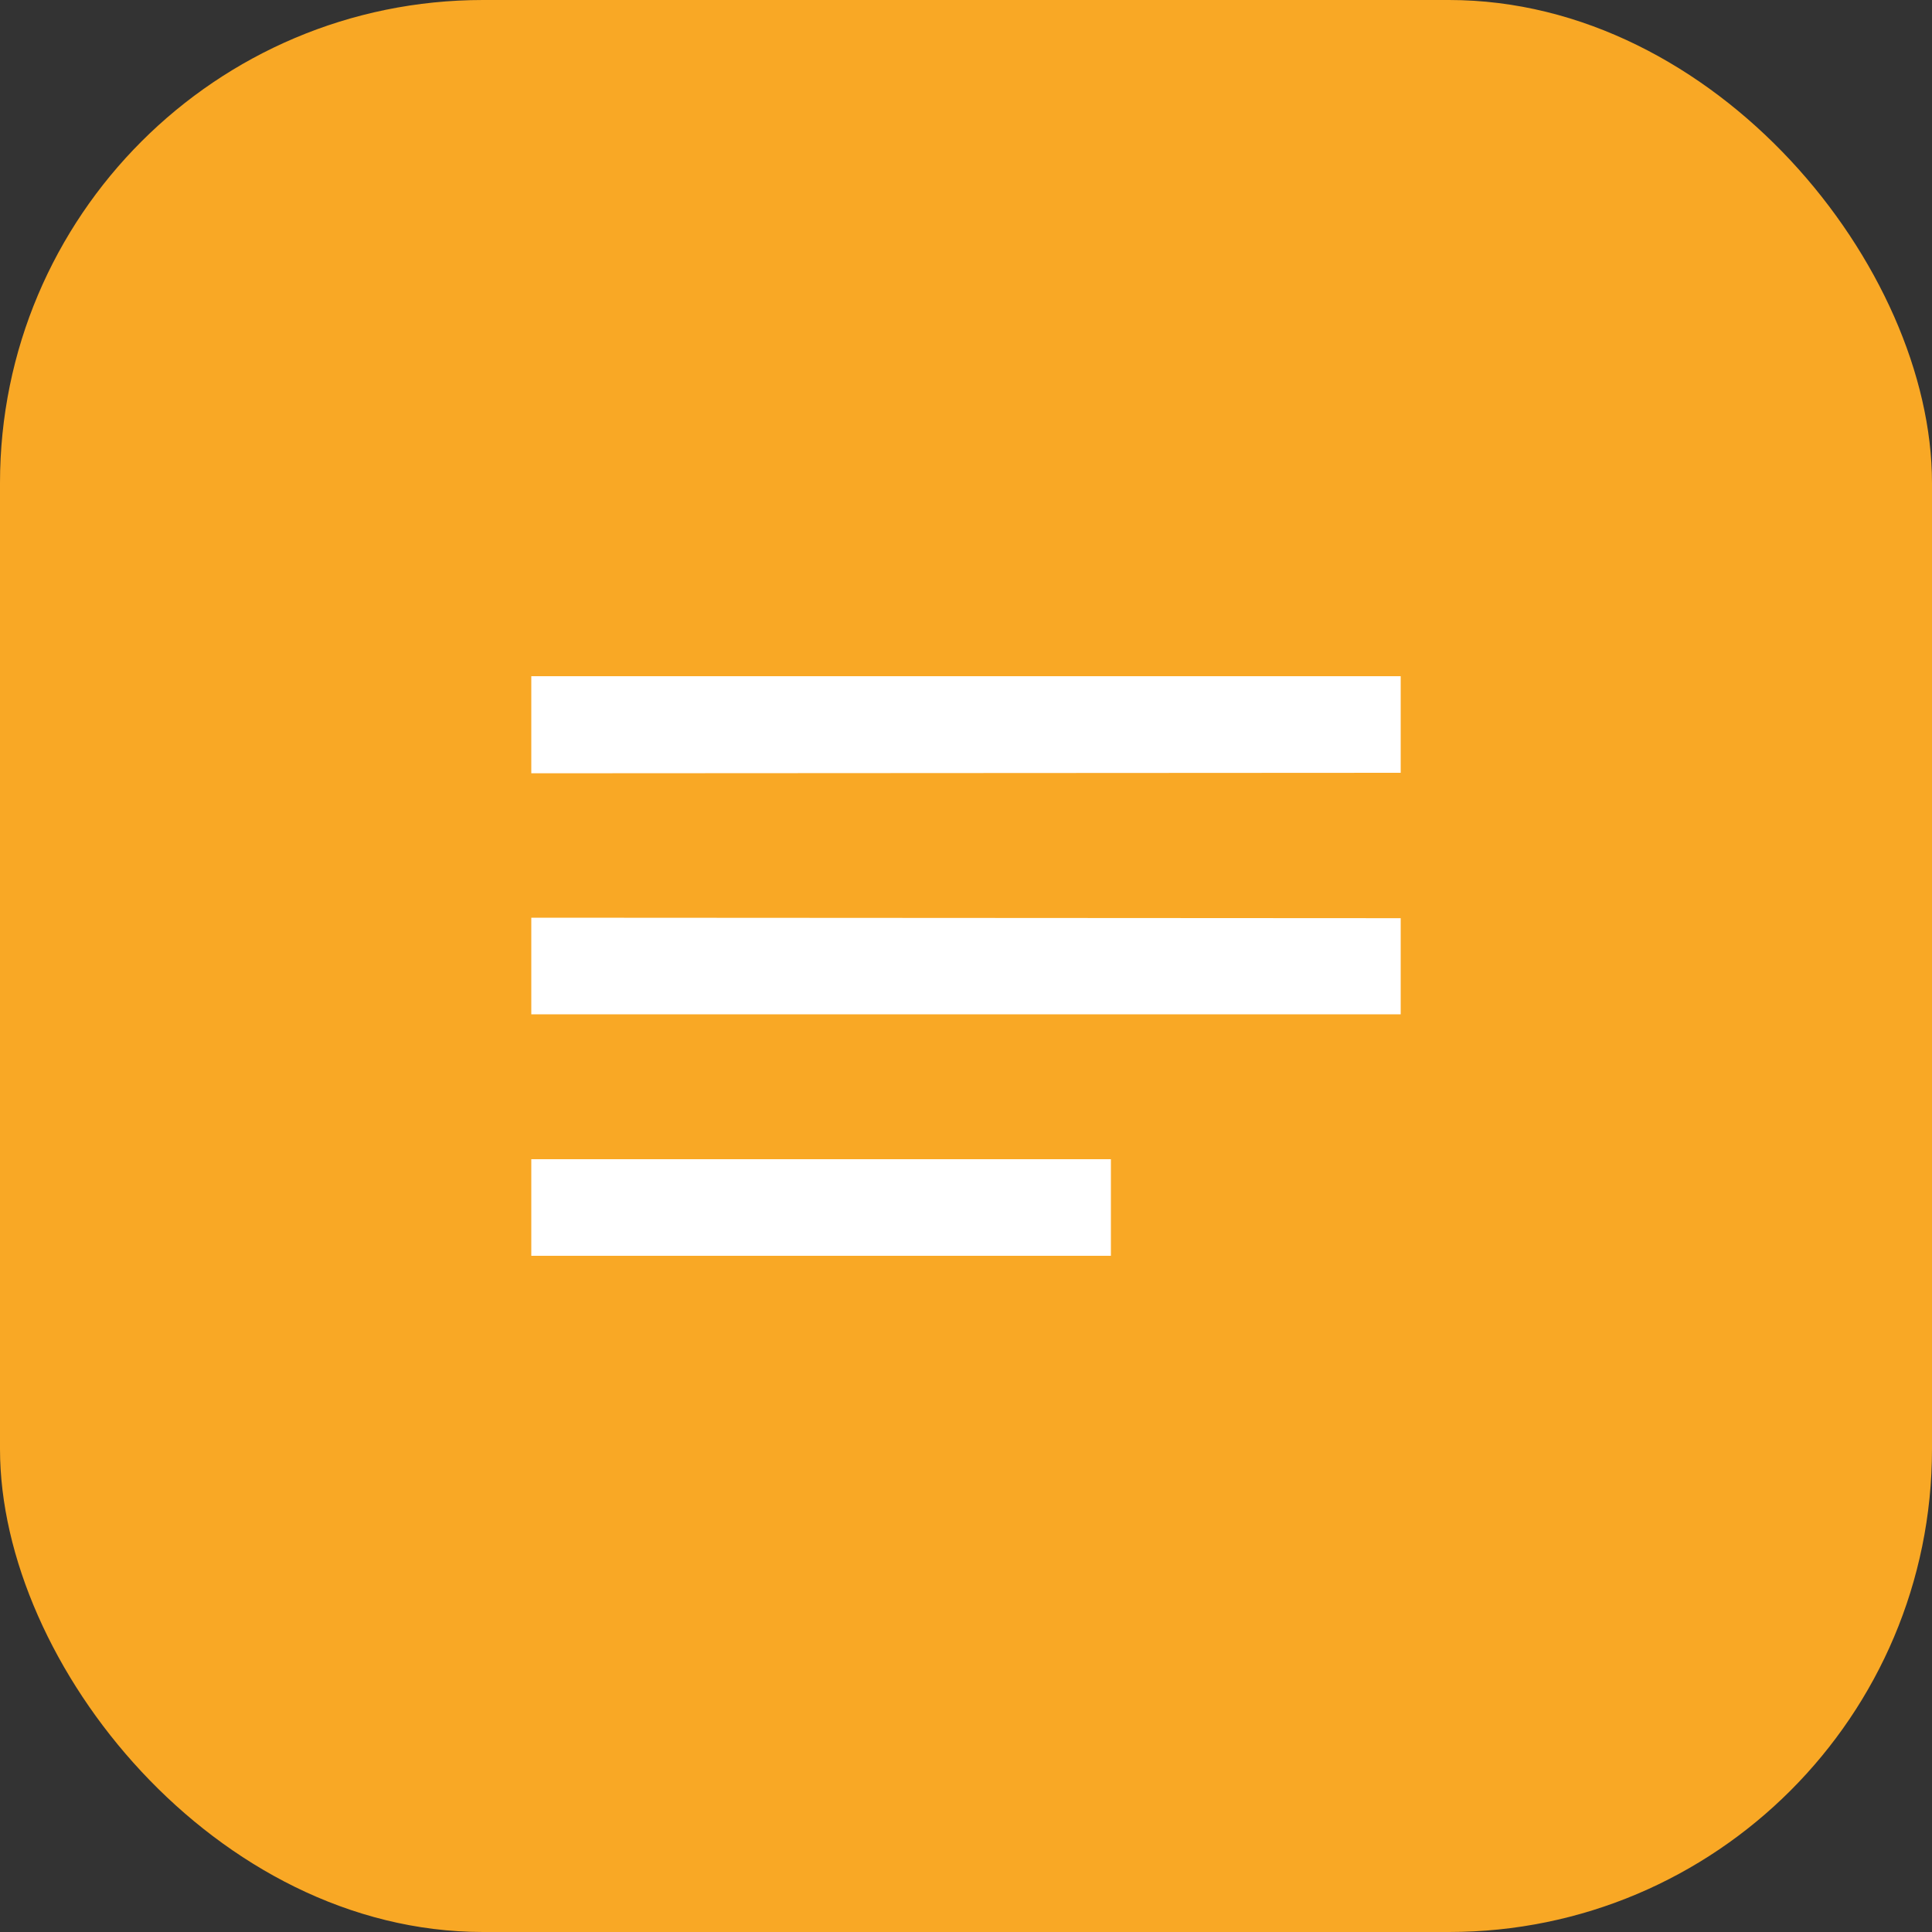 <svg width="40" height="40" viewBox="0 0 40 40" fill="none" xmlns="http://www.w3.org/2000/svg">
<rect x="0" y="0" width="40" height="40" fill="#333333" stroke="none"/>
<rect width="40" height="40" rx="10" fill="#F9A825"/>
<path fill-rule="evenodd" clip-rule="evenodd" d="M11 14H29V16L11 16.01V14ZM29 19.01L11 19V21H29V19.01ZM11 24H23V26H11V24Z" fill="white"/>
</svg>
